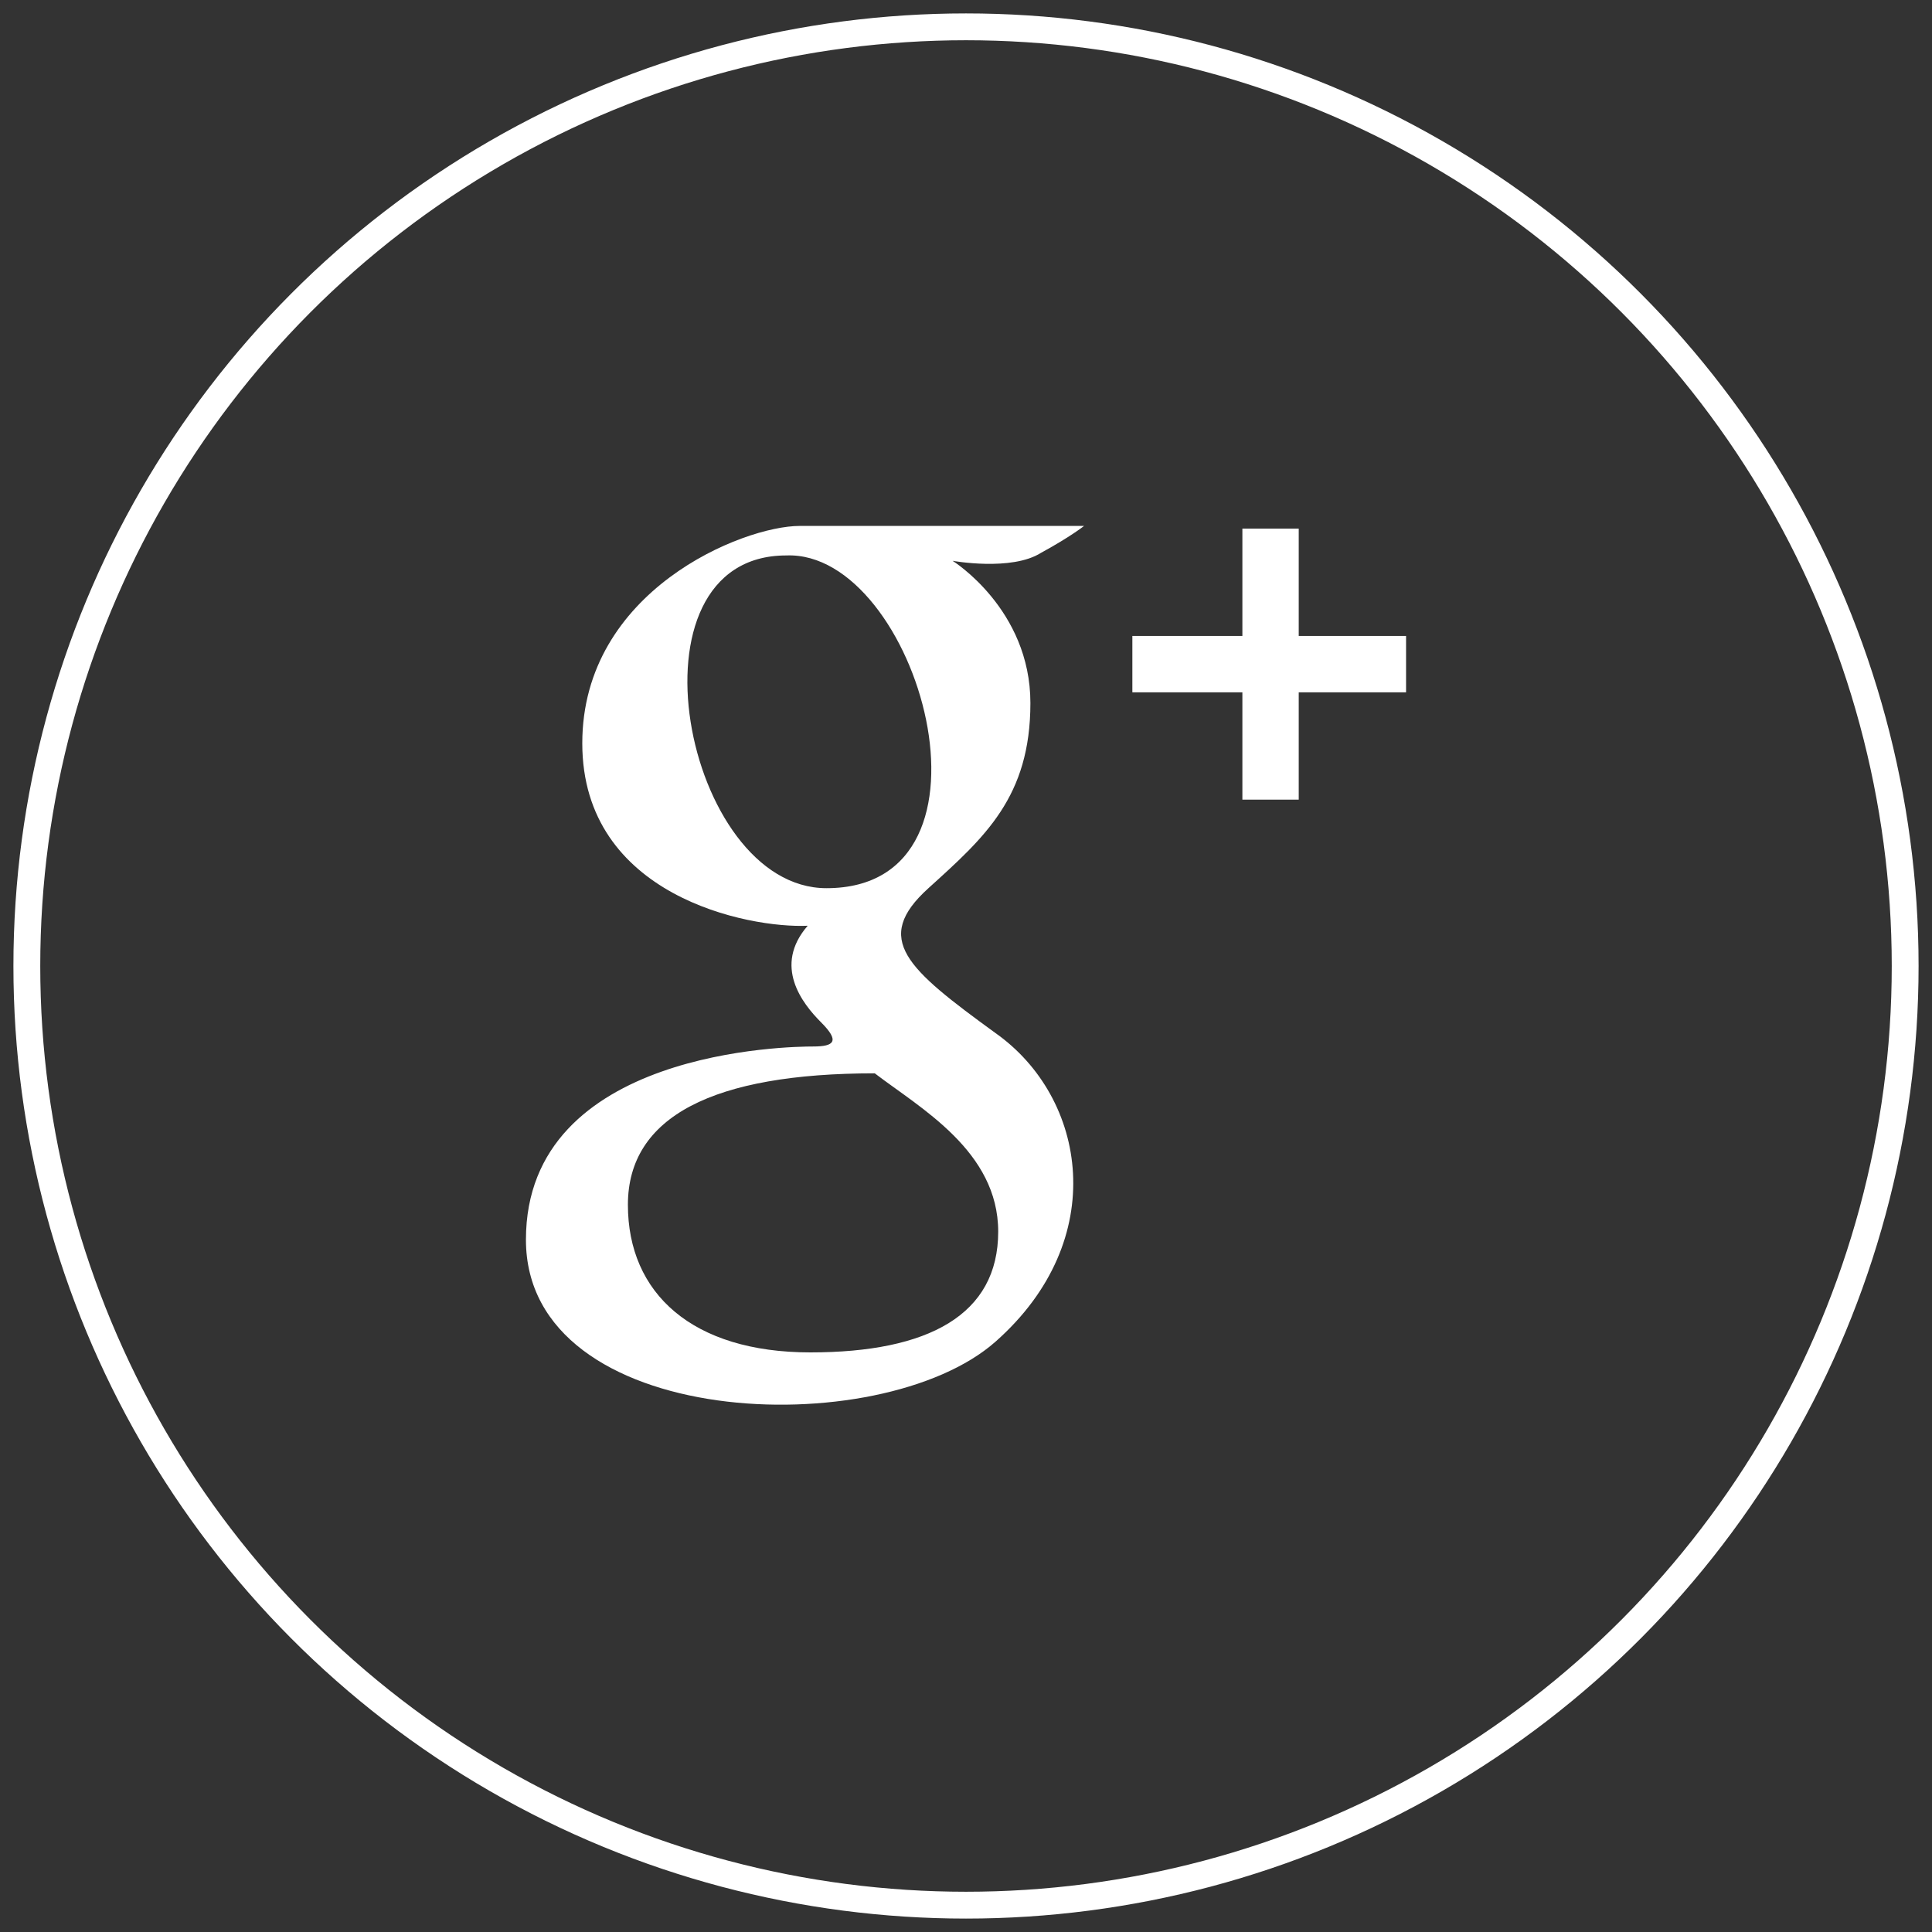 <?xml version="1.0" encoding="utf-8"?>
<!-- Generator: Adobe Illustrator 19.2.0, SVG Export Plug-In . SVG Version: 6.00 Build 0)  -->
<svg version="1.1" id="Capa_1" xmlns="http://www.w3.org/2000/svg" xmlns:xlink="http://www.w3.org/1999/xlink" x="0px" y="0px"
	 viewBox="0 0 72 72" style="enable-background:new 0 0 72 72;" xml:space="preserve">
<rect x="0" y="0" width="72" height="72" fill="#333333" stroke="none"/>
<style type="text/css">
	.st0{fill:none;stroke:#FFFFFF;}
	.st1{fill:#FFFFFF;}
</style>
<title>Slice 1</title>
<desc>Created with Sketch.</desc>
<circle id="Oval-1_5_" class="st0" cx="36" cy="36" r="35"/>
<g>
	<g>
		<path class="st1" d="M38.8,20.6c1.1-0.6,1.6-1,1.6-1H29.8c-2.1,0-8.1,2.4-8.1,8.1c0,5.7,6.2,6.9,8.4,6.8c-1.3,1.5-0.2,2.9,0.5,3.6
			c0.7,0.7,0.5,0.9-0.3,0.9s-10.7,0.1-10.7,7.2s13.2,7.6,17.5,3.8s3.4-9.1,0-11.5c-3.3-2.4-4.6-3.5-2.5-5.4c2.1-1.9,3.8-3.4,3.8-6.9
			s-2.9-5.3-2.9-5.3S37.7,21.3,38.8,20.6z M37.2,45.9c0,3.1-2.6,4.5-7,4.5c-4.4,0-6.8-2.2-6.8-5.5c0-3.3,3.2-4.9,9.2-4.9
			C34.3,41.3,37.2,42.9,37.2,45.9z M30.8,33.1c-5.3,0-7.7-12.4-1.5-12.4C34.2,20.5,37.8,33.1,30.8,33.1z M48.4,23.7v-4h-2.1v4h-4.1
			v2.1h4.1v4h2.1v-4h4v-2.1H48.4L48.4,23.7z"/>
	</g>
</g>
</svg>
